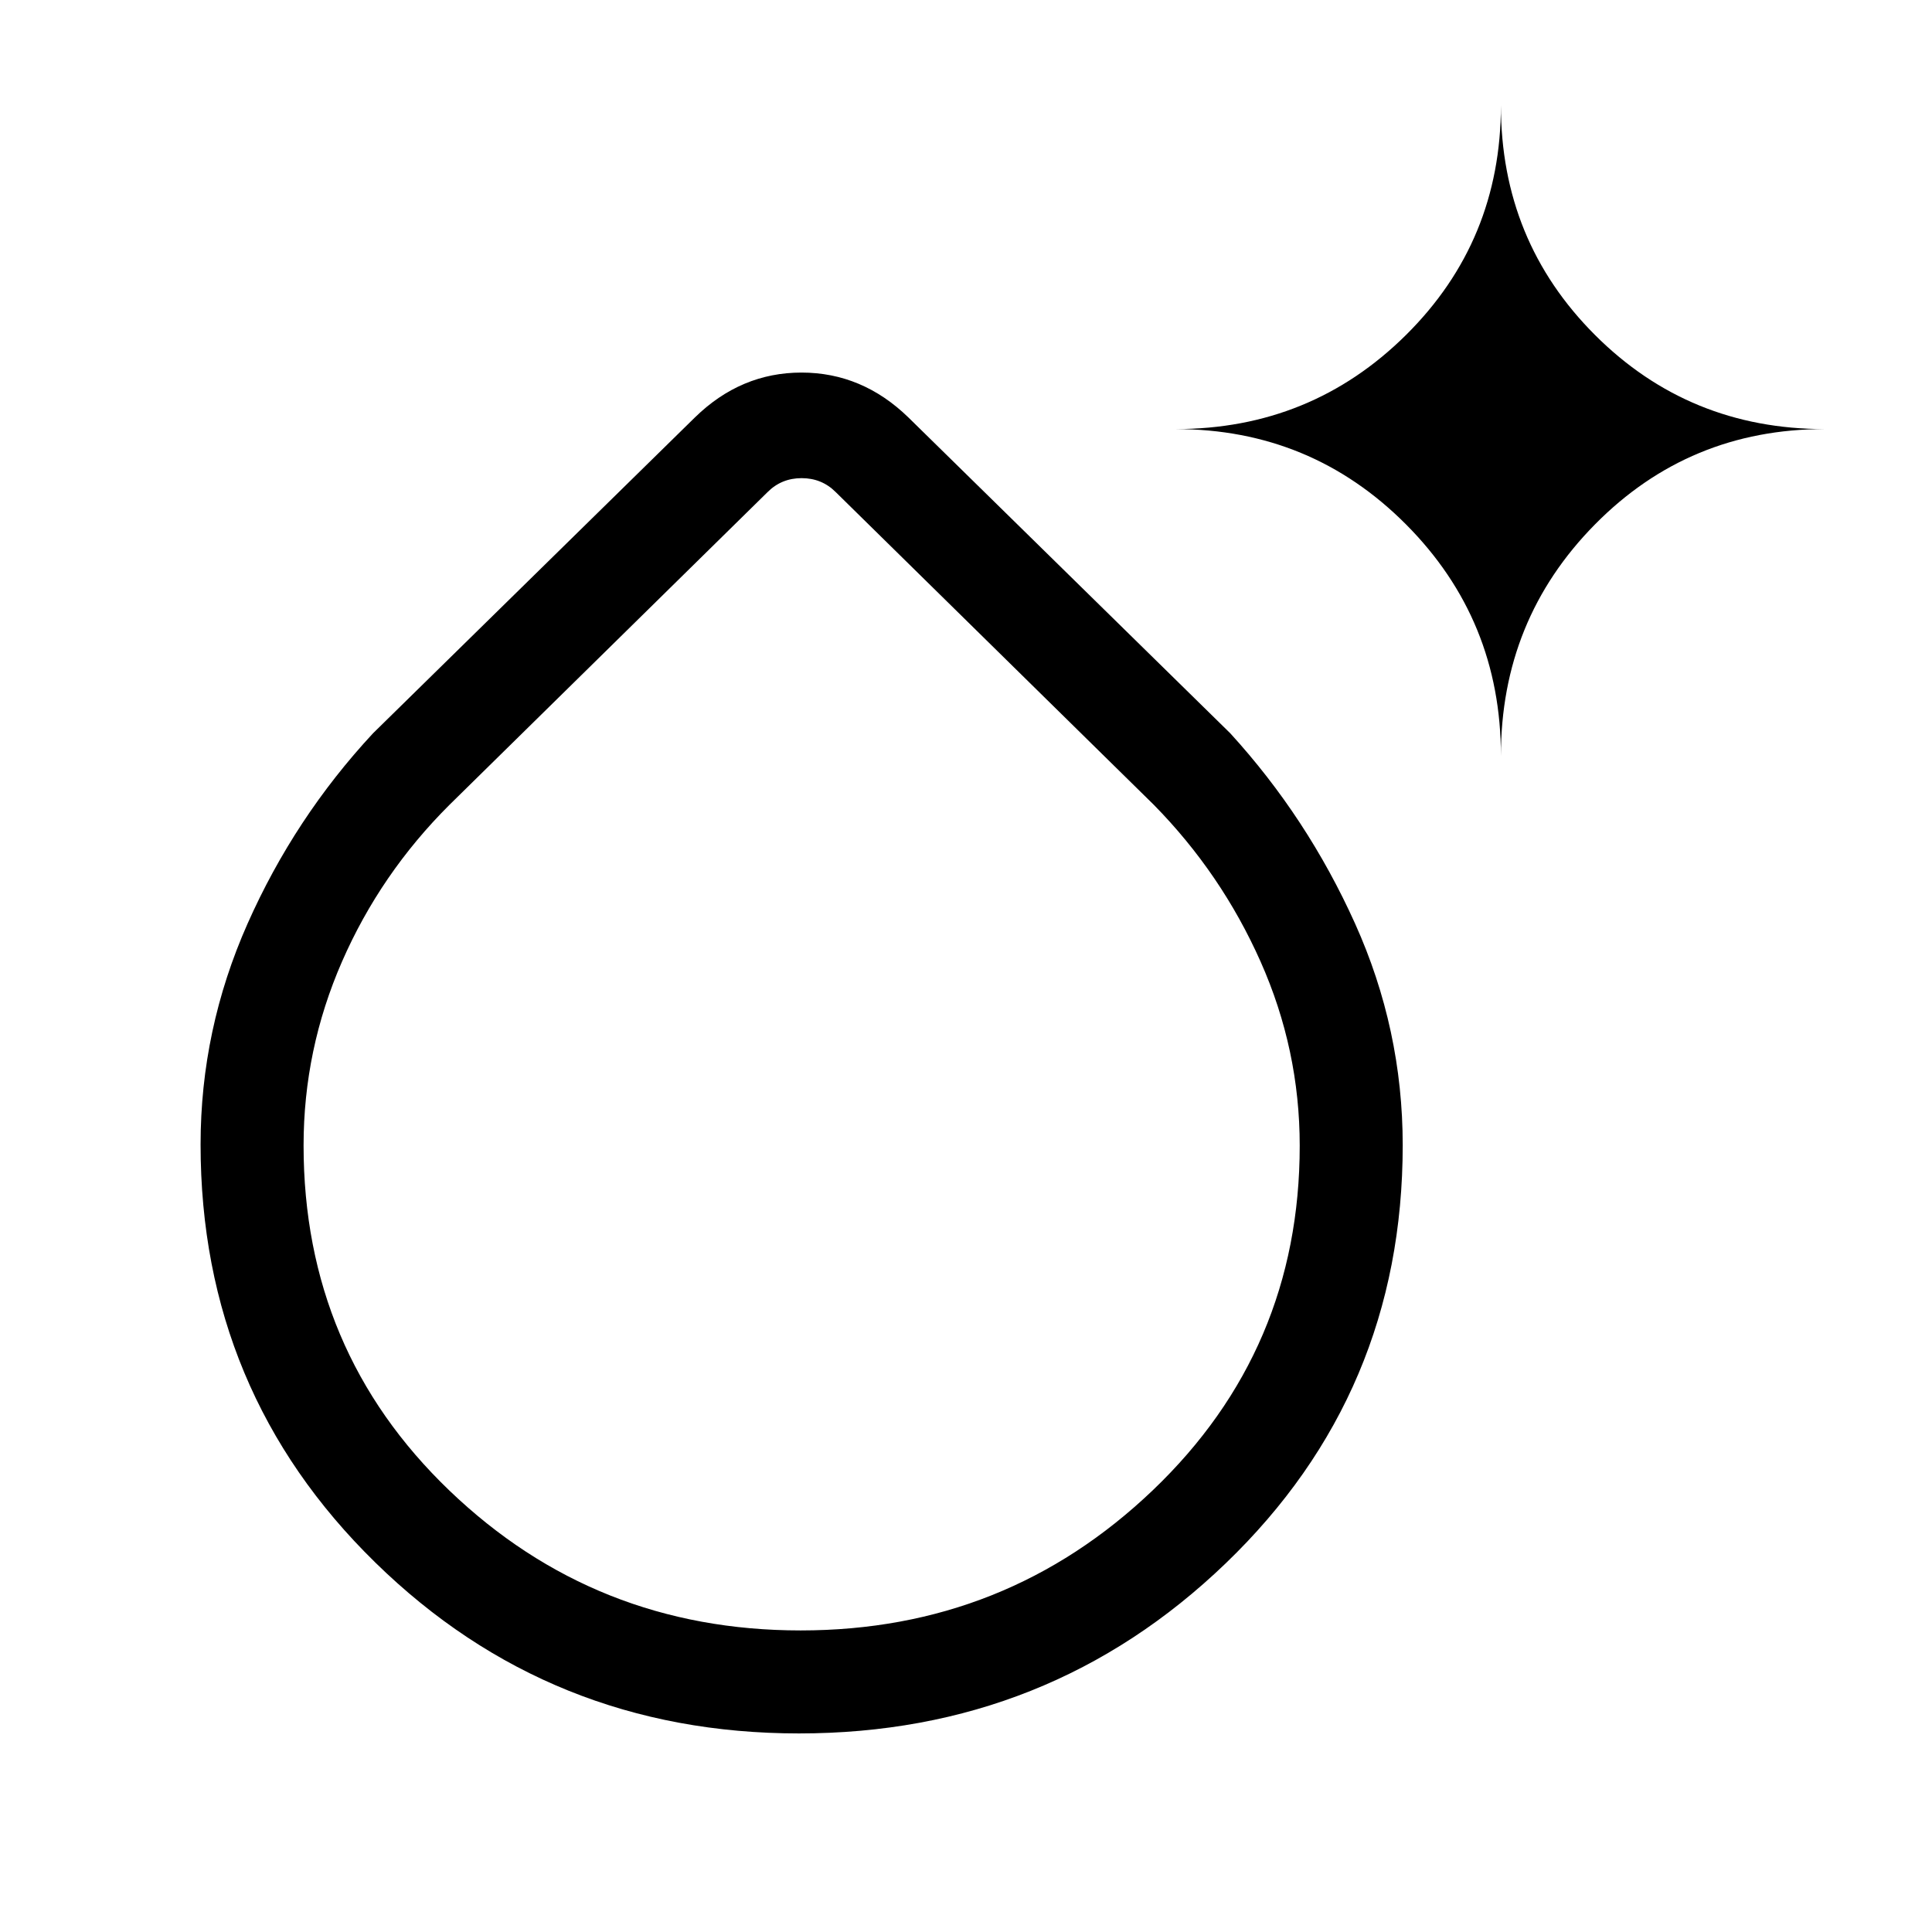 <svg xmlns="http://www.w3.org/2000/svg" height="40" viewBox="0 -960 960 960" width="40"><path d="M397-98.667q-123.708 0-210.521-84.926-86.812-84.925-86.812-207.732 0-57.141 23.359-109.754 23.359-52.612 62.333-94.562L345.308-752.59q22.816-22.282 52.959-22.282 30.143 0 53.092 22.282l159.949 156.949q38.307 41.95 62 94.517Q697-448.557 697-390.962q0 123.168-87.911 207.731Q521.177-98.667 397-98.667Zm.842-51.179q102.081 0 175.03-69.712t72.949-171.13q0-47.738-19.438-91.466-19.438-43.729-53.024-77.898L415.256-715.488q-6.923-6.923-16.923-6.923-10 0-16.923 6.923L223.308-560.052q-34.253 34.15-53.358 77.851-19.104 43.701-19.104 91.362 0 101.976 72.457 171.485 72.457 69.508 174.539 69.508ZM745.795-584.41q0-67.66-47.168-115.023-47.168-47.362-114.55-47.362 67.382 0 114.55-46.75 47.168-46.75 47.168-114.122 0 67.372 46.75 114.122t114.122 46.75q-67.372 0-114.122 47.362-46.75 47.363-46.75 115.023ZM398.333-390.744Z"/></svg>